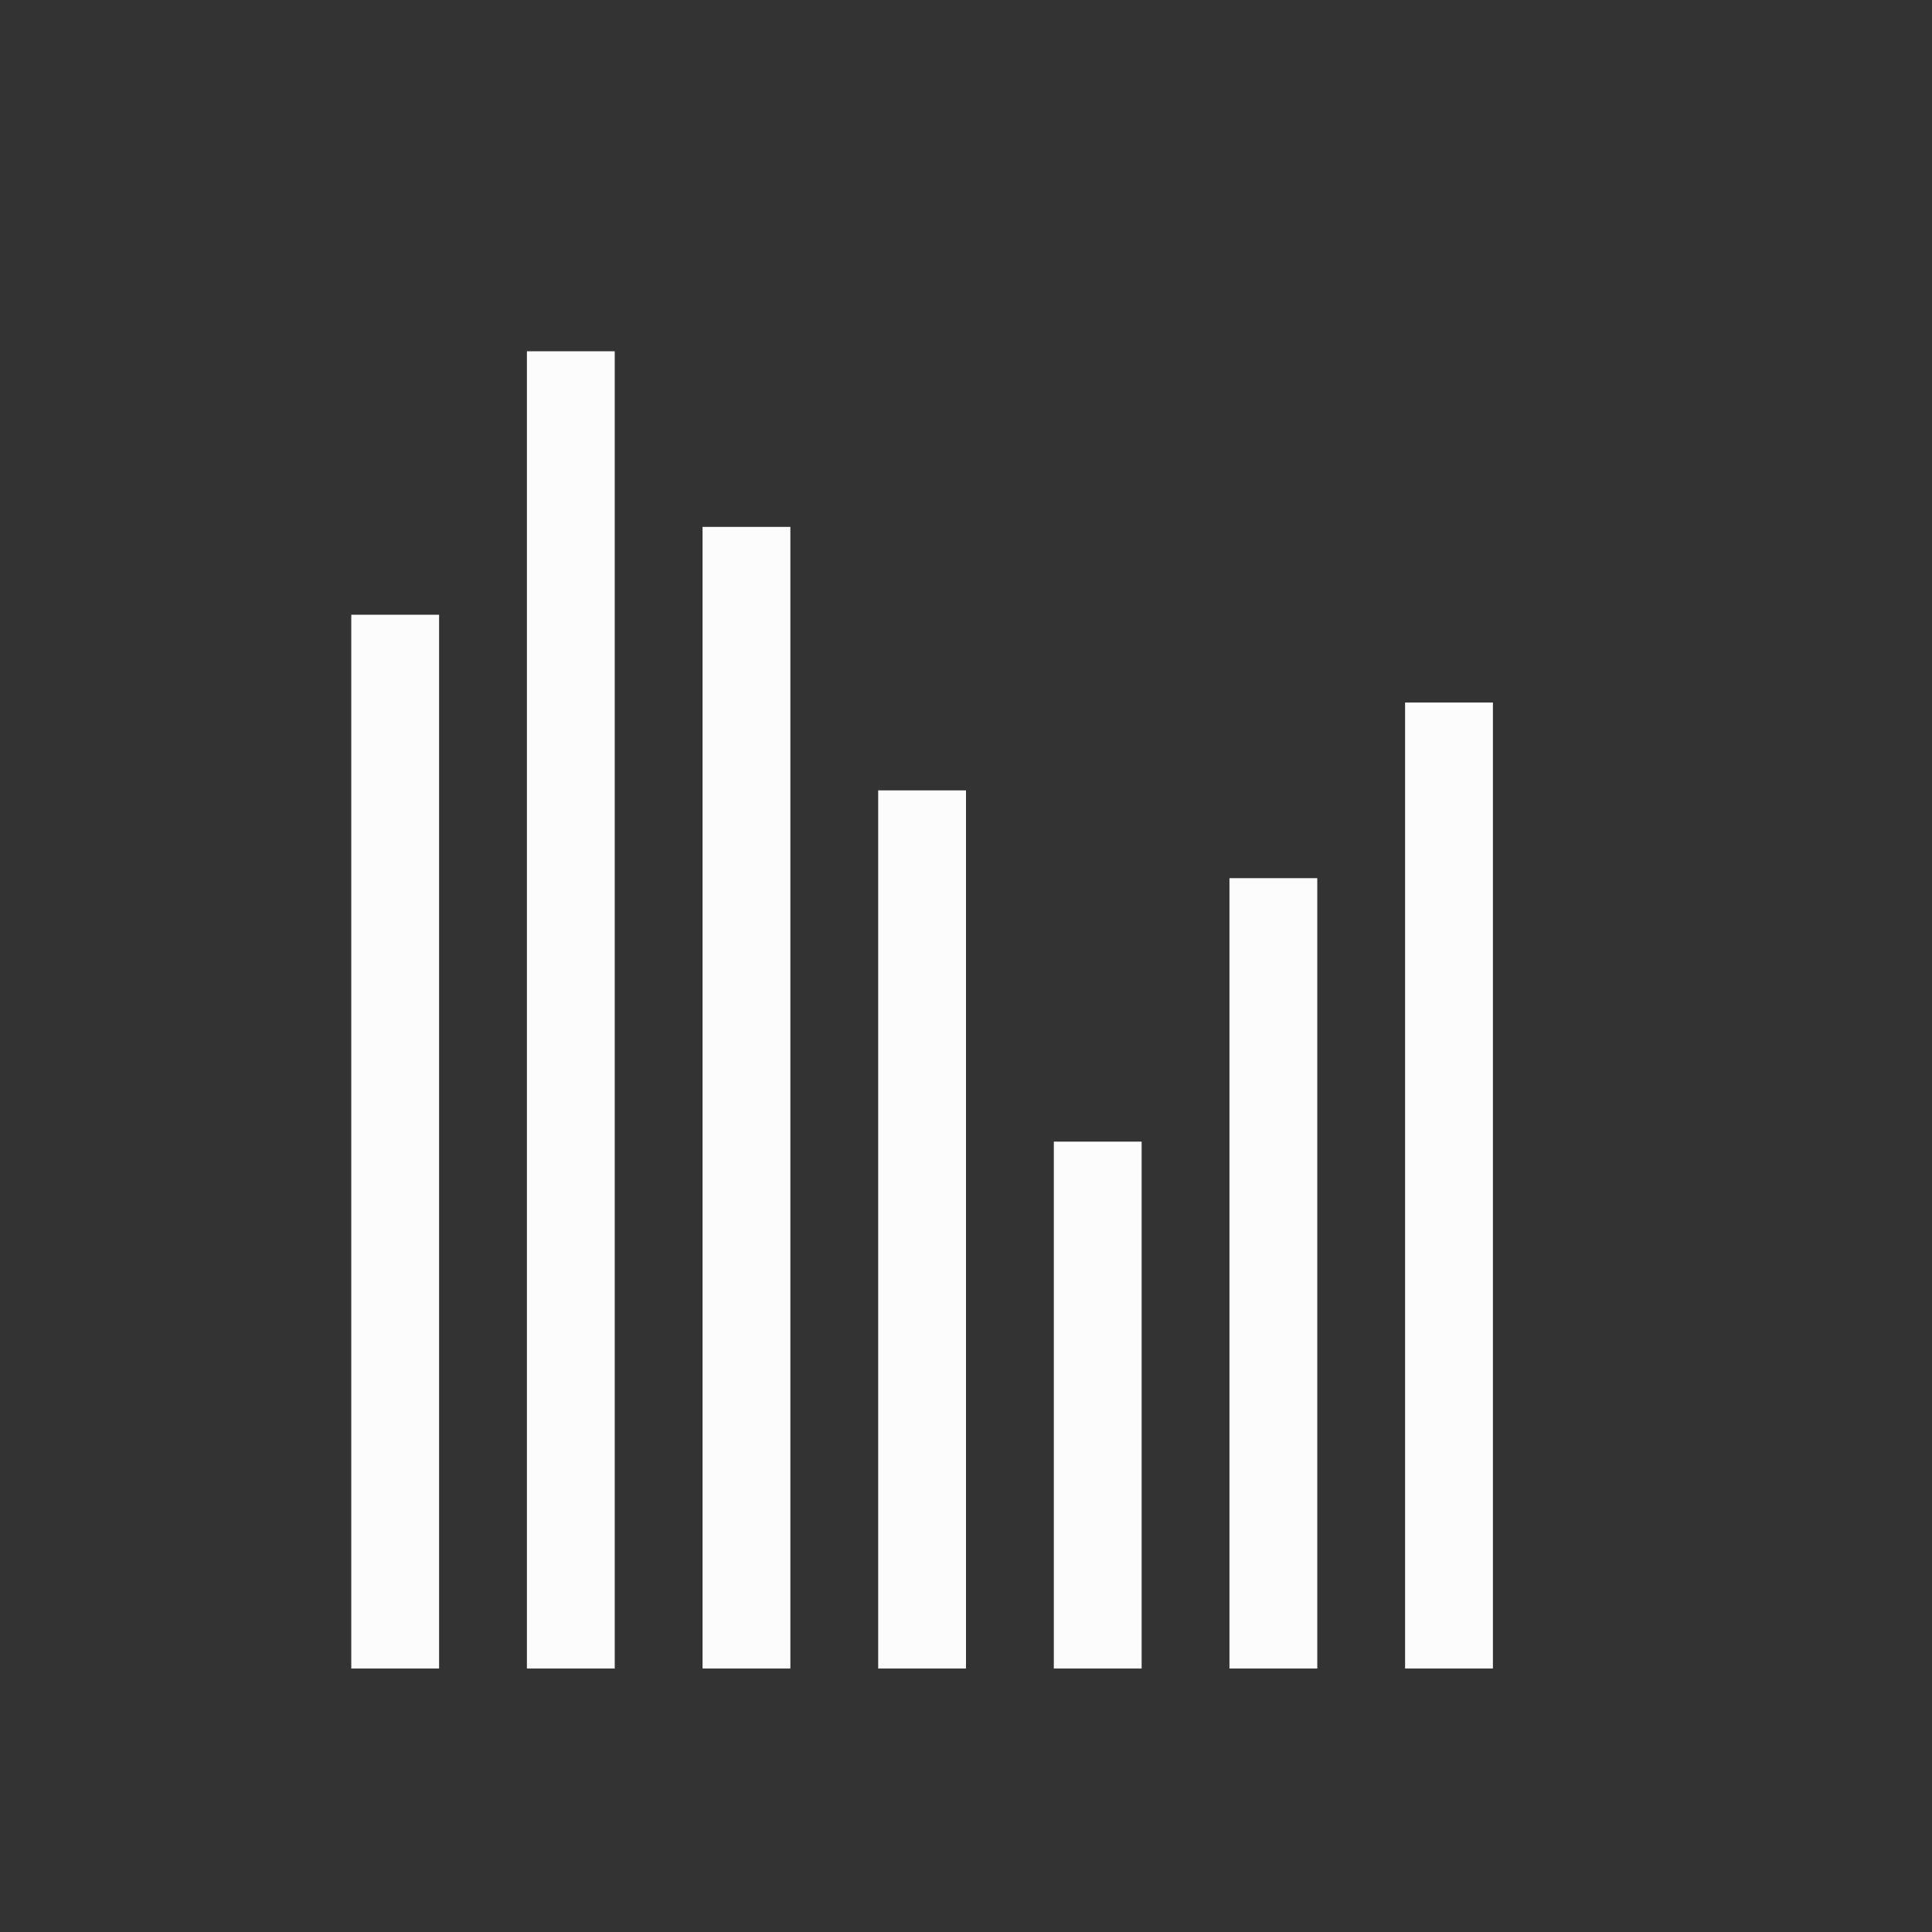 <svg xmlns="http://www.w3.org/2000/svg" width="16" height="16" viewBox="-3 -3 22 22">
<rect x="-3" y="-3" width="22" height="22" fill="#333333" stroke="none"/>
<style id="current-color-scheme" type="text/css">
.ColorScheme-Text{color:#fcfcfc}
</style>
<path d="M1 4h1v12H1zm2-3h1v15H3zm2 2h1v13H5zm2 3h1v10H7zm2 4h1v6H9zm2-3h1v9h-1zm2-2h1v11h-1z" class="ColorScheme-Text" style="fill:currentColor"/>
</svg>
